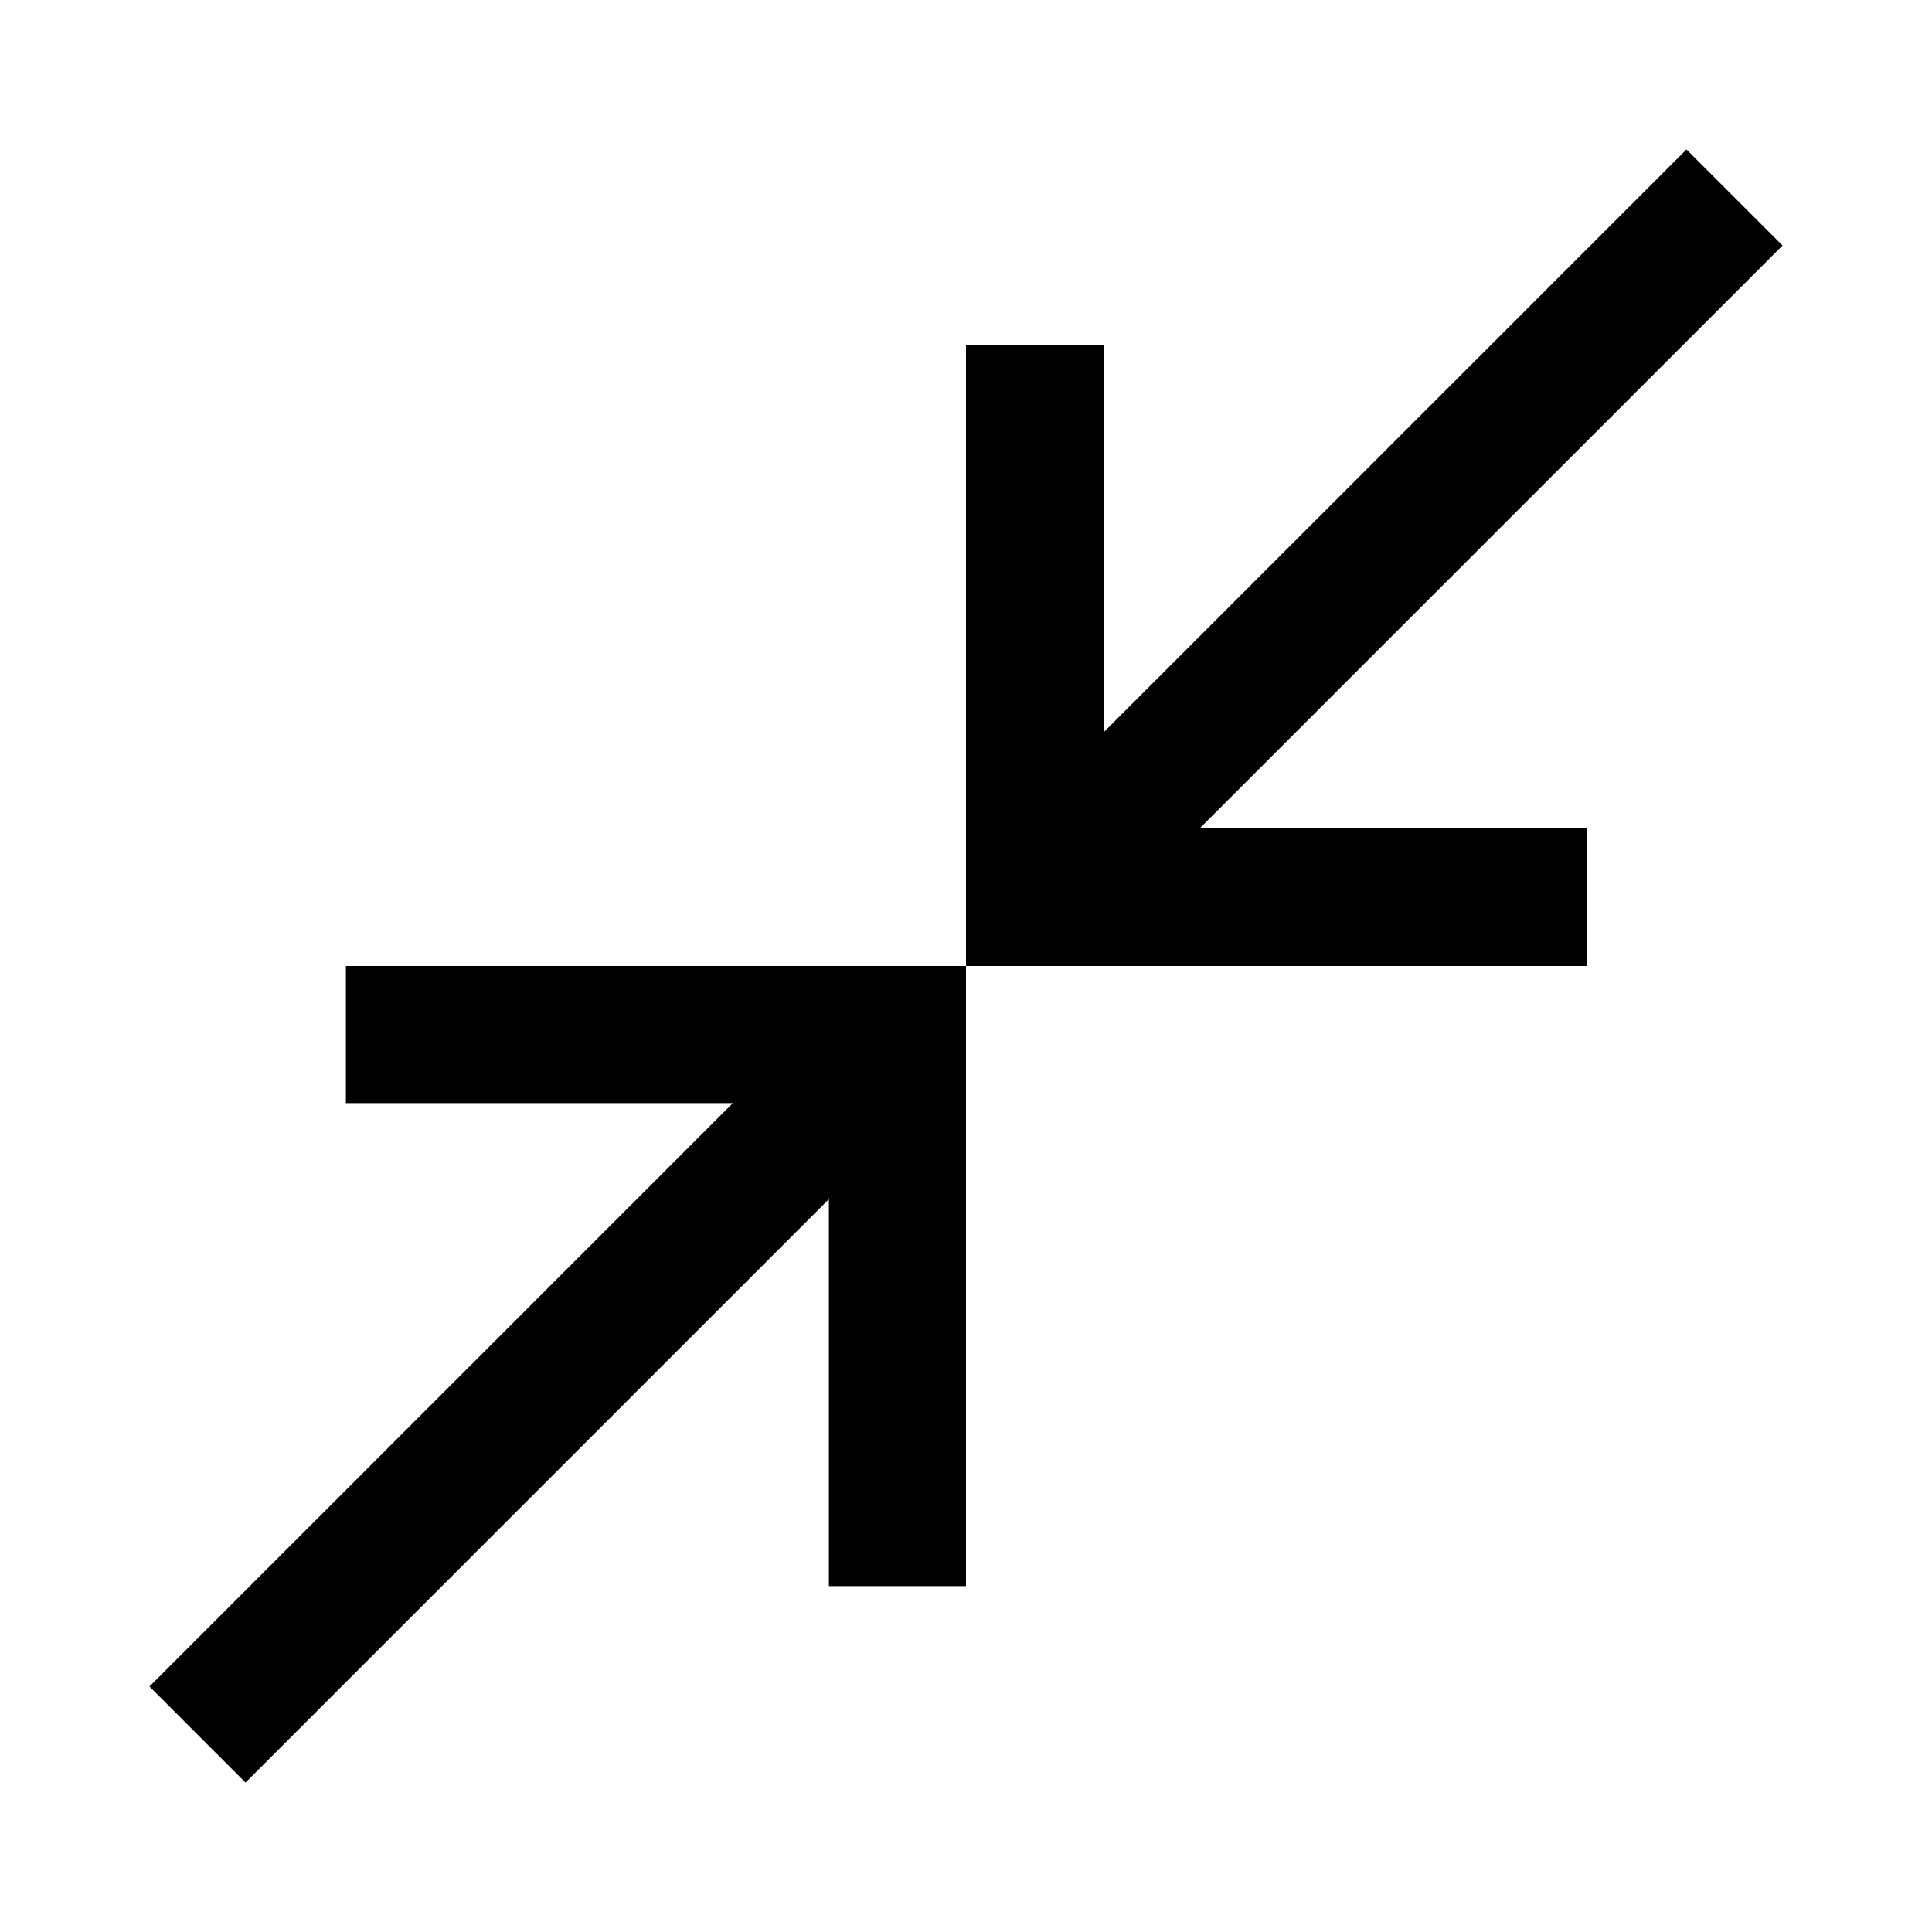 <svg xmlns="http://www.w3.org/2000/svg" width="48" height="48" viewBox="0 96 960 960"><path d="M122 981.739 74.26 934l289.87-289.869H171.869V576H480v308.131h-68.131V691.87L122 981.739ZM480 576V267.63h68.37v192.261L838 170.261 885.739 218l-289.63 289.63H788.37V576H480Z"/></svg>
